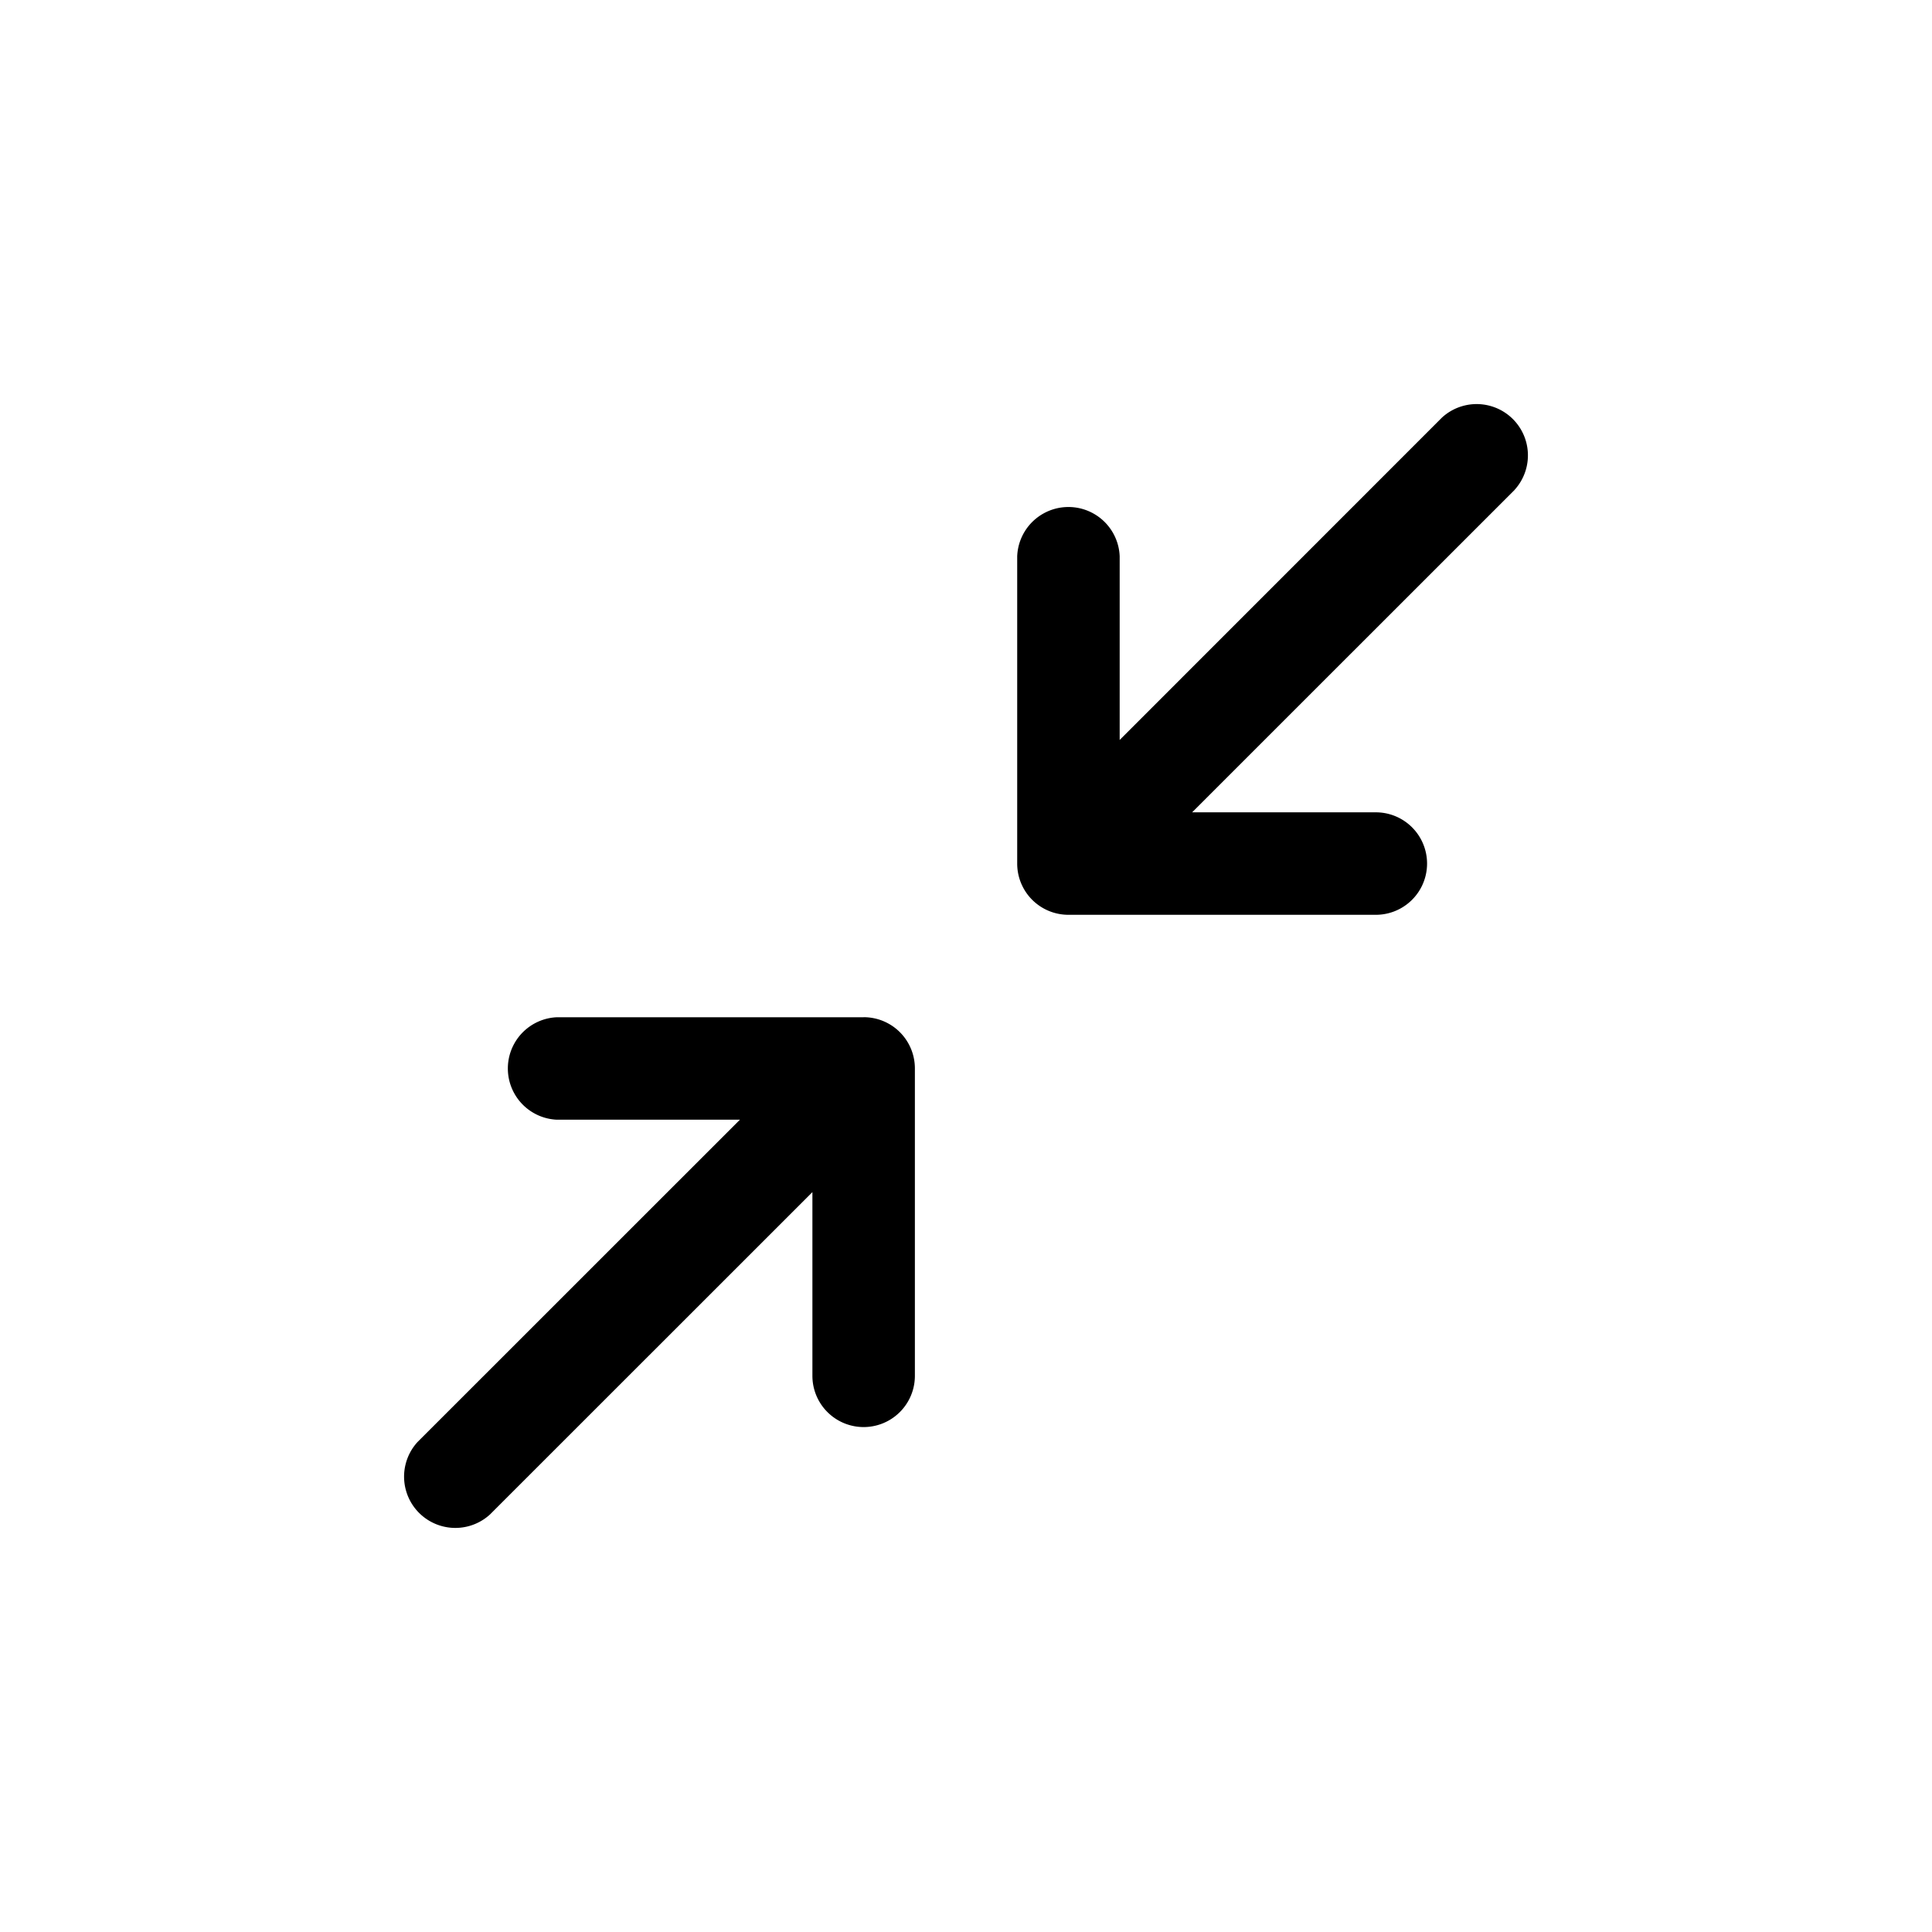 <?xml version="1.0" encoding="utf-8"?><svg width="24" height="24" xmlns="http://www.w3.org/2000/svg" viewBox="0 0 24 24"><path d="m18.814 6.087-4.005 4.004h2.282a.636.636 0 1 1 0 1.273h-3.818a.636.636 0 0 1-.637-.637V6.91a.637.637 0 0 1 1.273 0v2.282l4.004-4.005a.637.637 0 0 1 .9.9Zm-8.087 6.55H6.91a.637.637 0 0 0 0 1.272h2.282l-4.005 4.004a.637.637 0 0 0 .9.9l4.005-4.004v2.282a.636.636 0 1 0 1.273 0v-3.818a.636.636 0 0 0-.637-.637Z"/></svg>